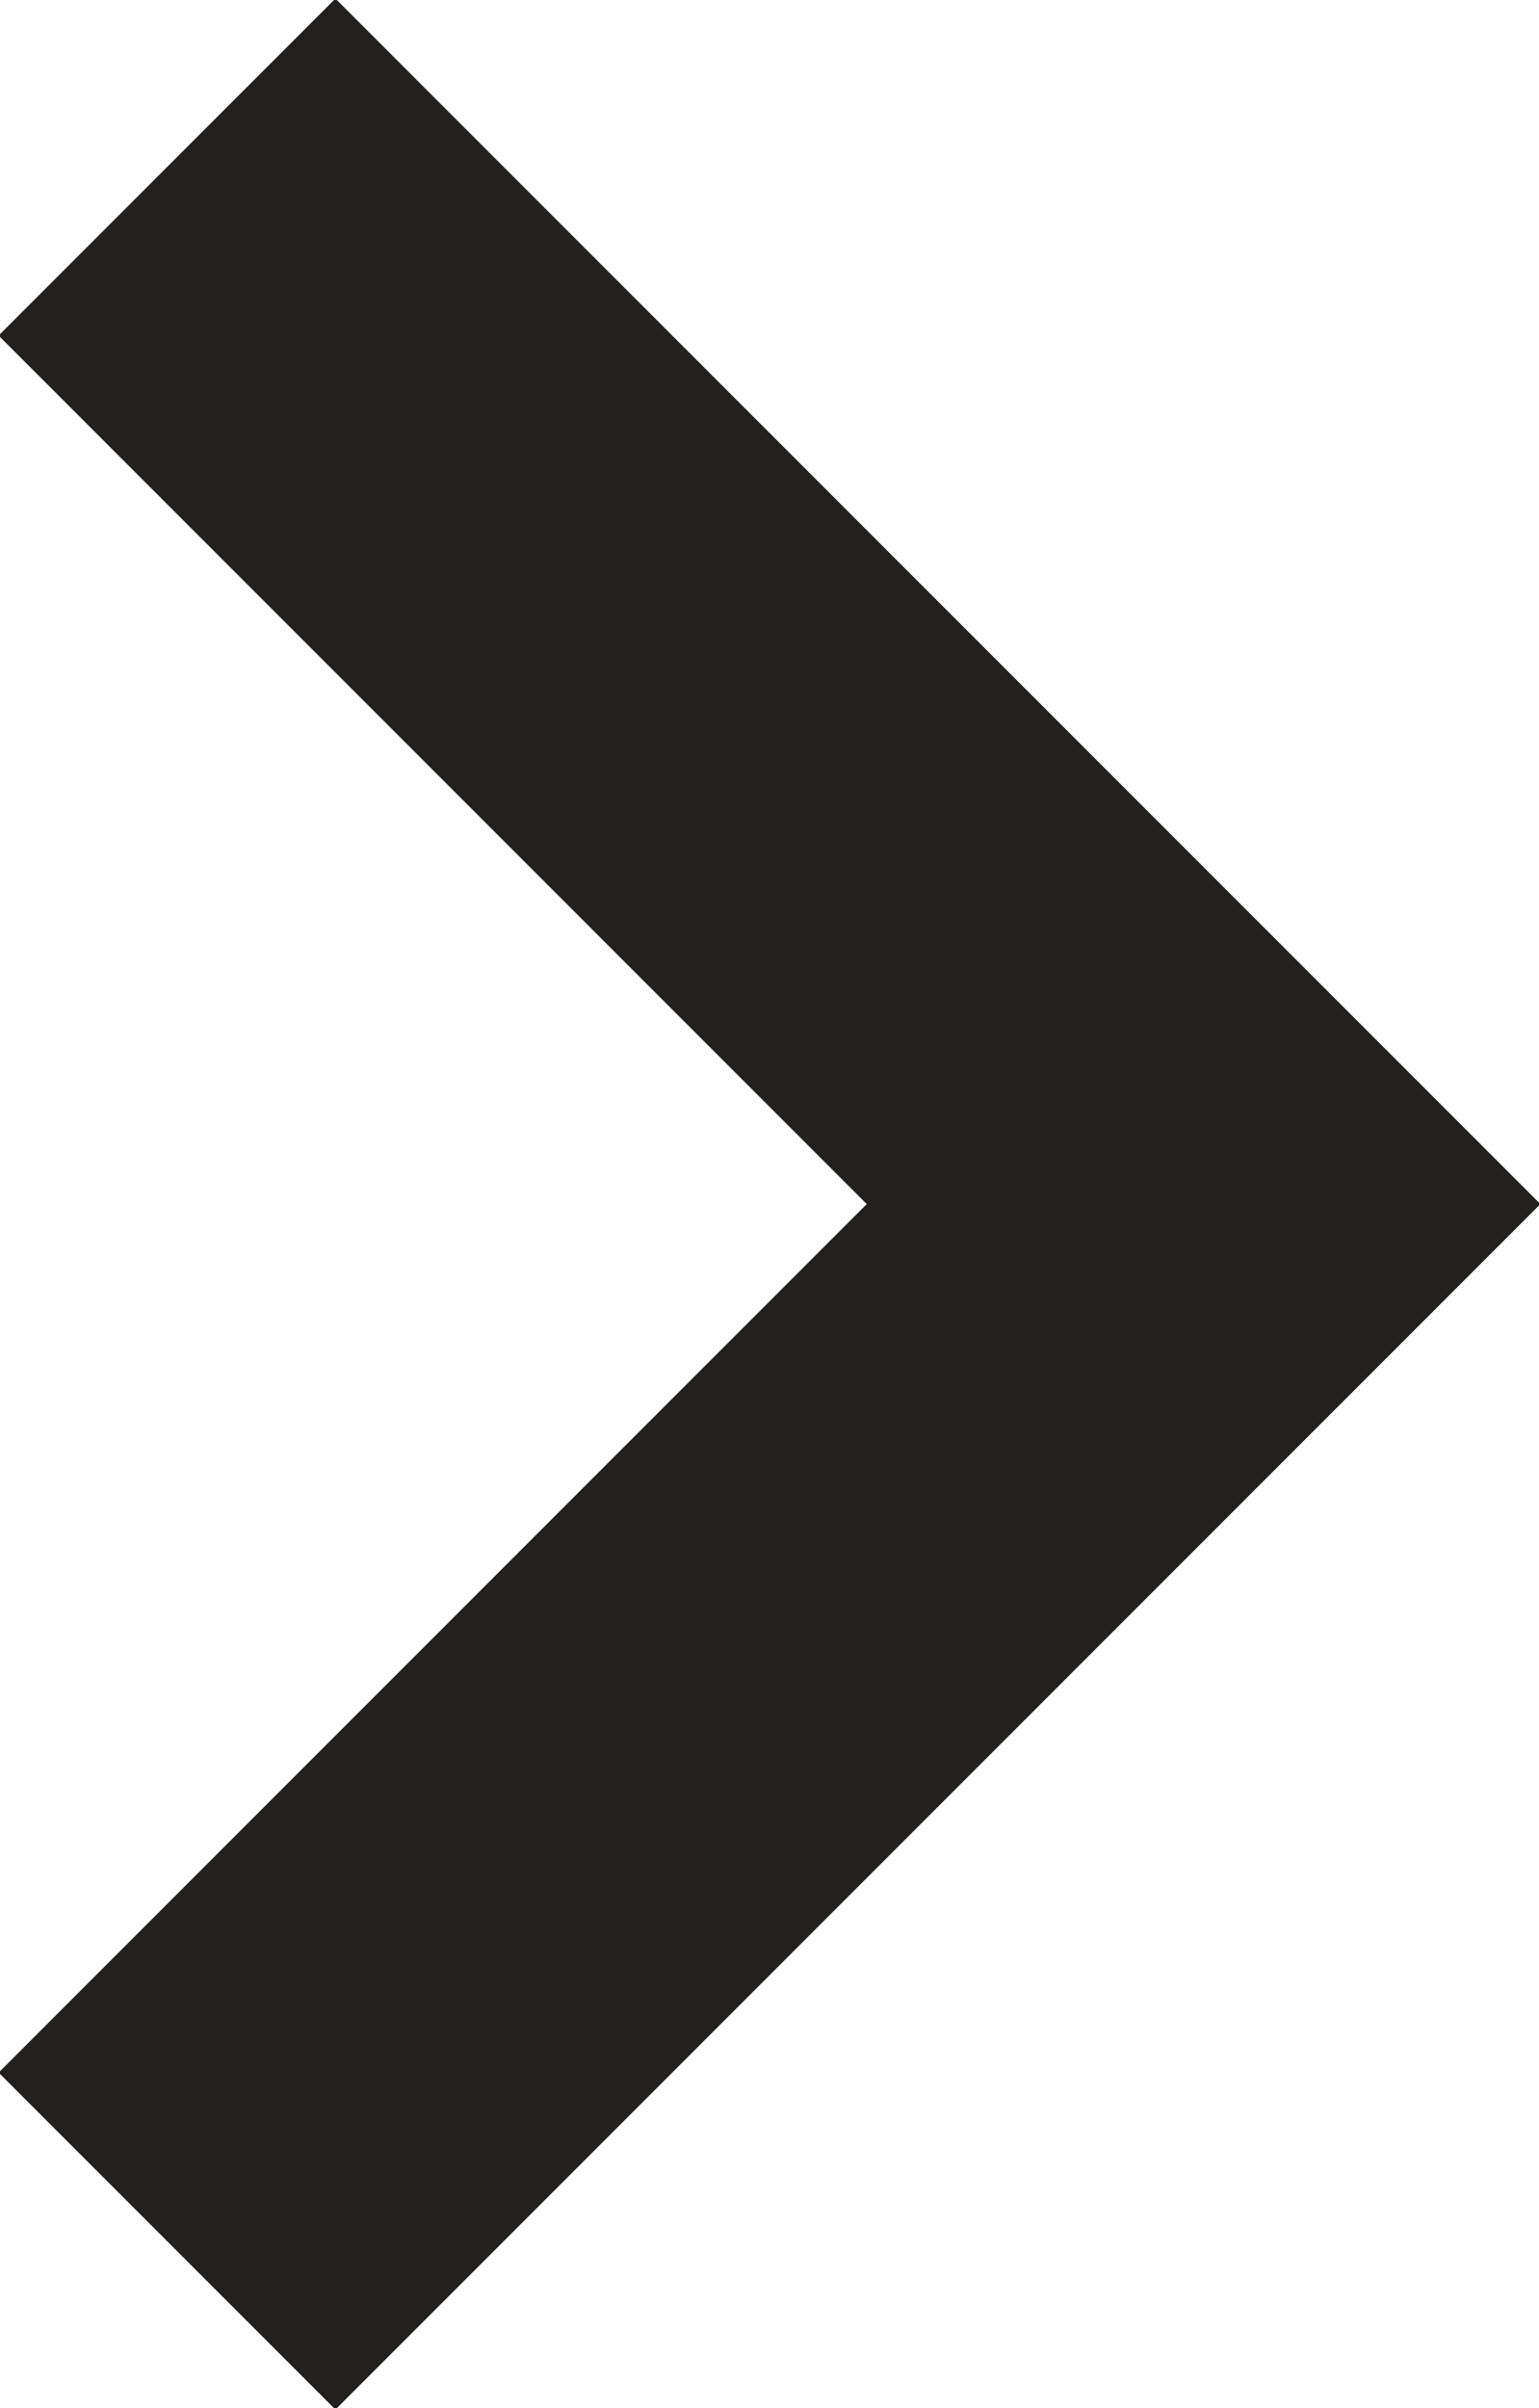 <?xml version="1.0" encoding="utf-8"?>
<!-- Generator: Adobe Illustrator 23.0.1, SVG Export Plug-In . SVG Version: 6.00 Build 0)  -->
<svg version="1.1" id="arrow_1_" xmlns="http://www.w3.org/2000/svg" xmlns:xlink="http://www.w3.org/1999/xlink" x="0px" y="0px"
	 viewBox="0 0 7.8 12.2" style="enable-background:new 0 0 7.8 12.2;" xml:space="preserve">
<style type="text/css">
	.st0{fill:#232120;stroke:#232120;}
</style>
<polygon id="arrow" class="st0" points="7.1,6.1 6.1,5.1 1.7,0.7 0.7,1.7 5.1,6.1 5.1,6.1 0.7,10.5 1.7,11.5 7.1,6.1 7.1,6.1 "/>
</svg>
